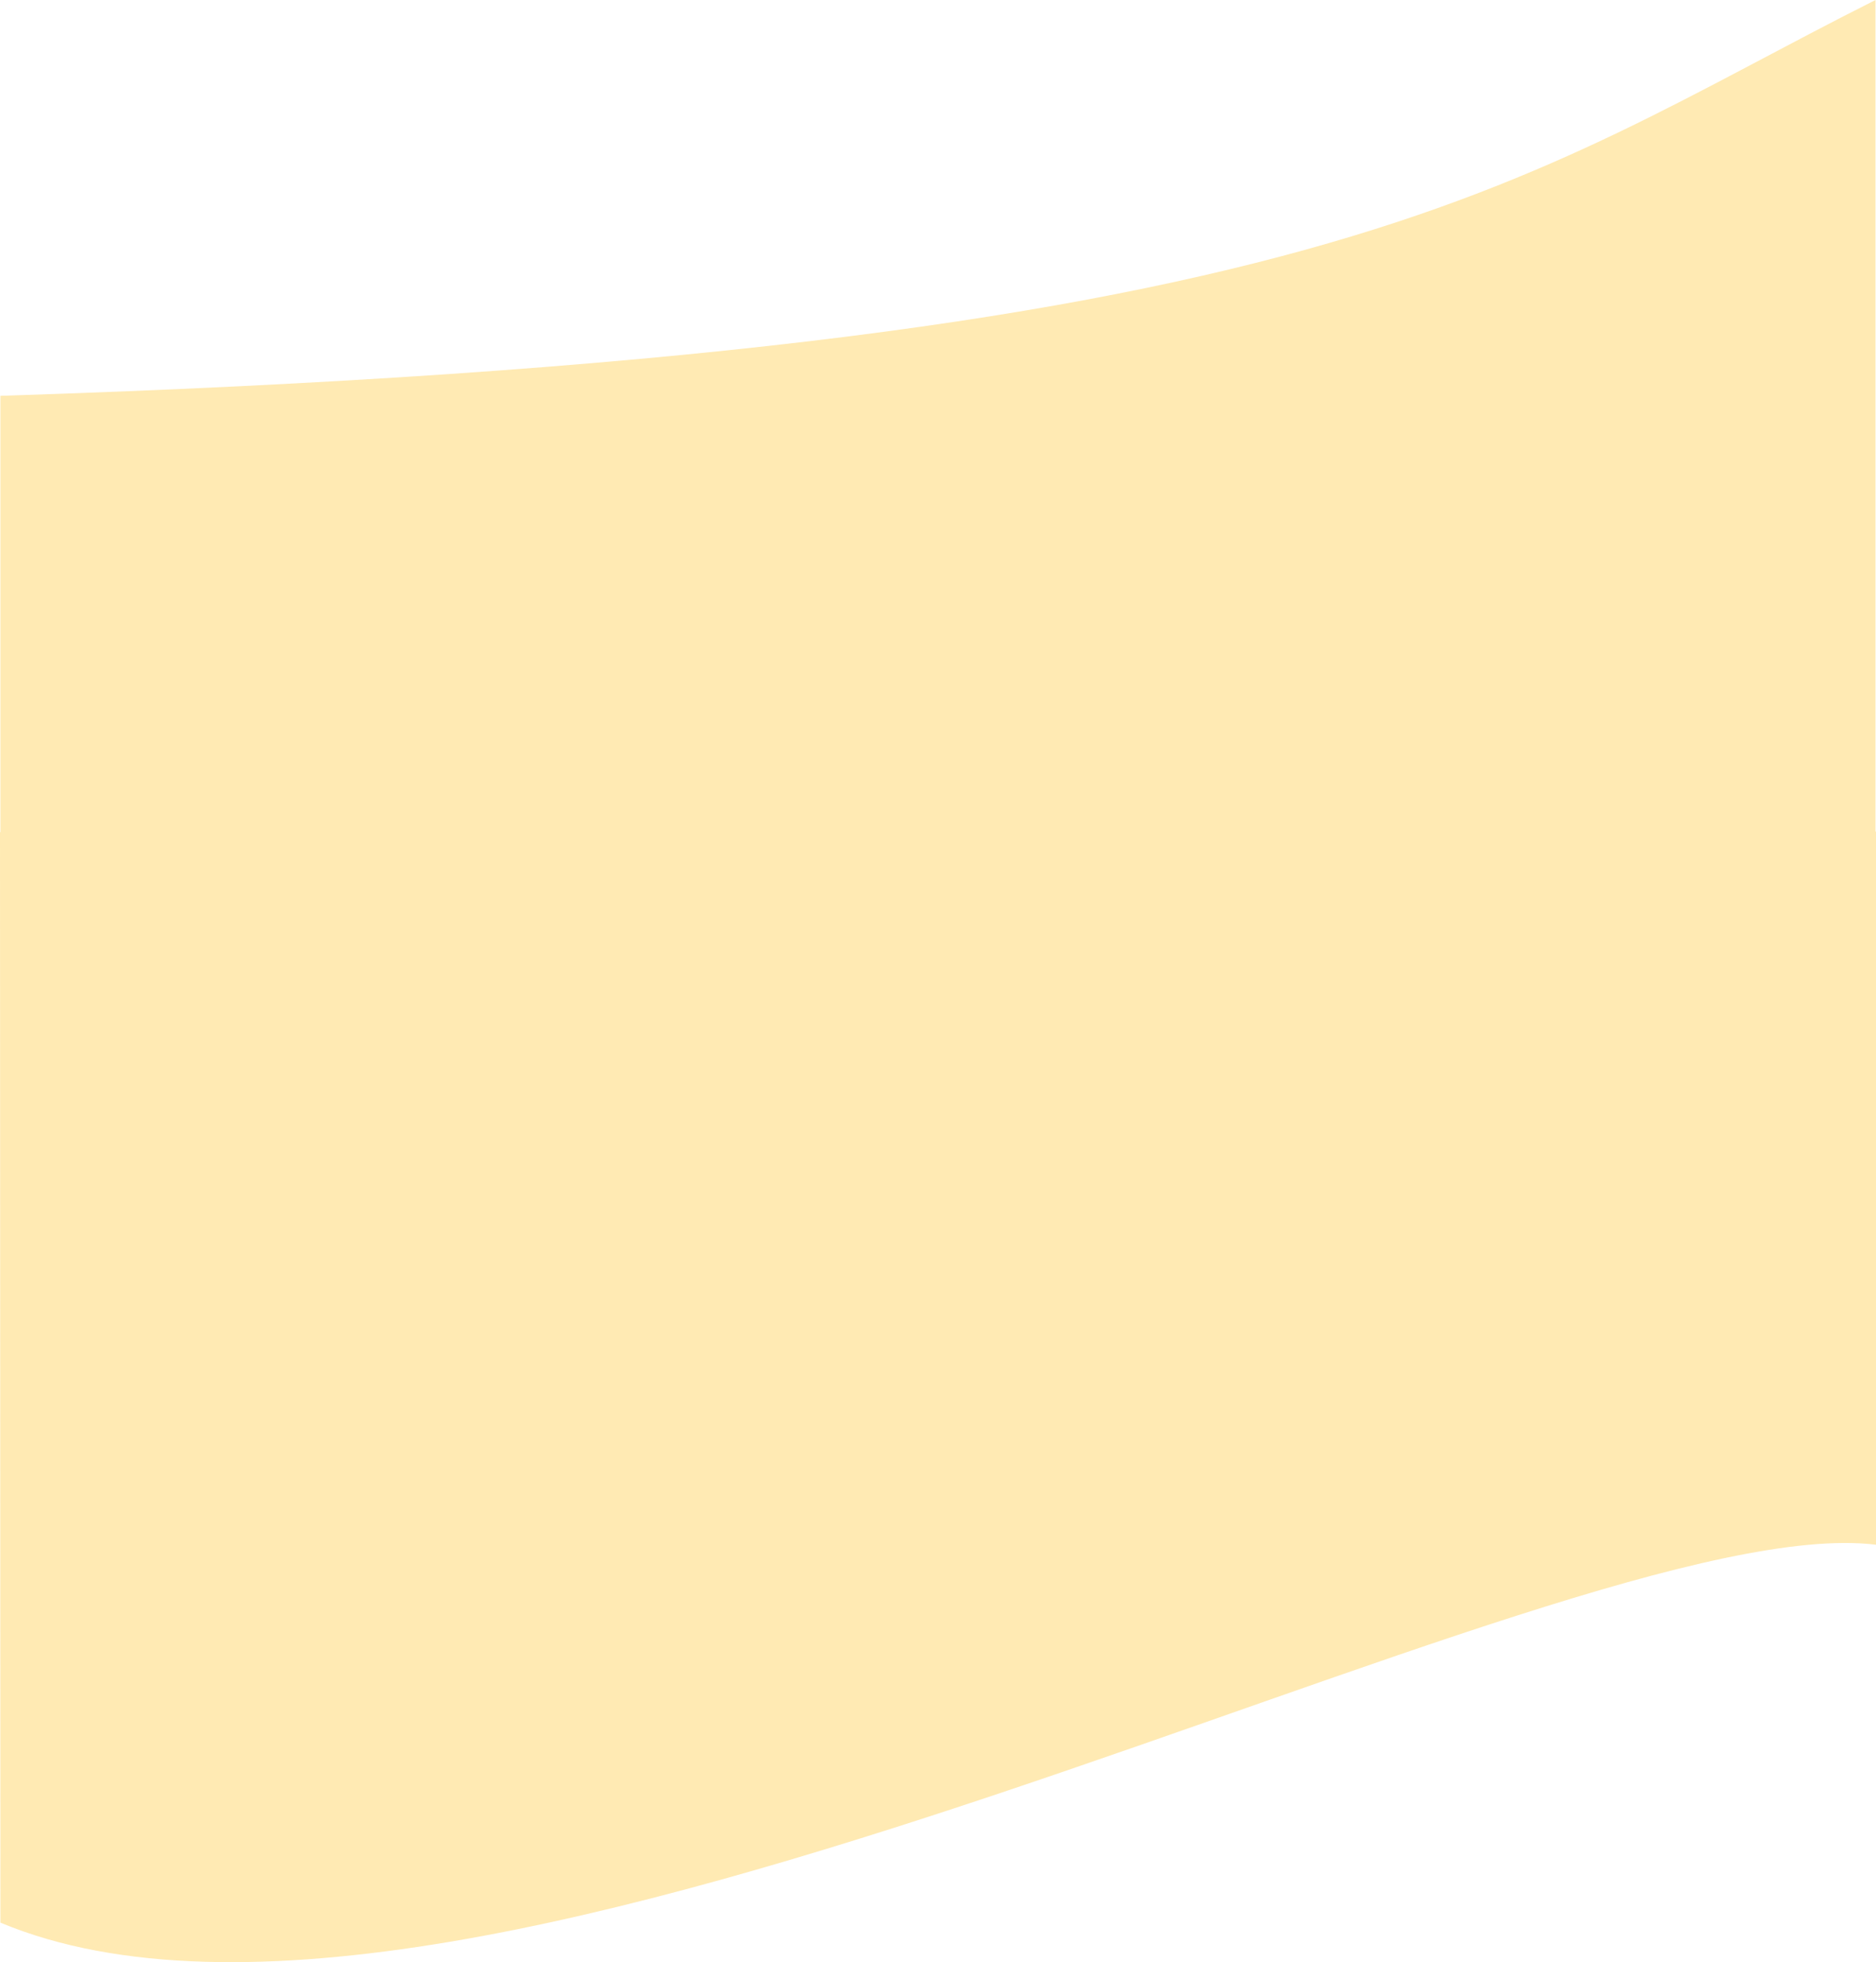 <svg xmlns="http://www.w3.org/2000/svg" width="1549.946" height="1620.134" viewBox="0 0 1549.946 1620.134">
  <g id="Layer_1" data-name="Layer 1" opacity="0.3">
    <path id="Path_23" data-name="Path 23" d="M1549.946,686.658v588.818C1290.883,1243.7,392.135,1751.313.326,1587.484L0,687.11H.326V326.826C1107.528,291.336,1250.676,149.959,1549.529,0V686.658Z" fill="#ffb800"/>
  </g>
</svg>
